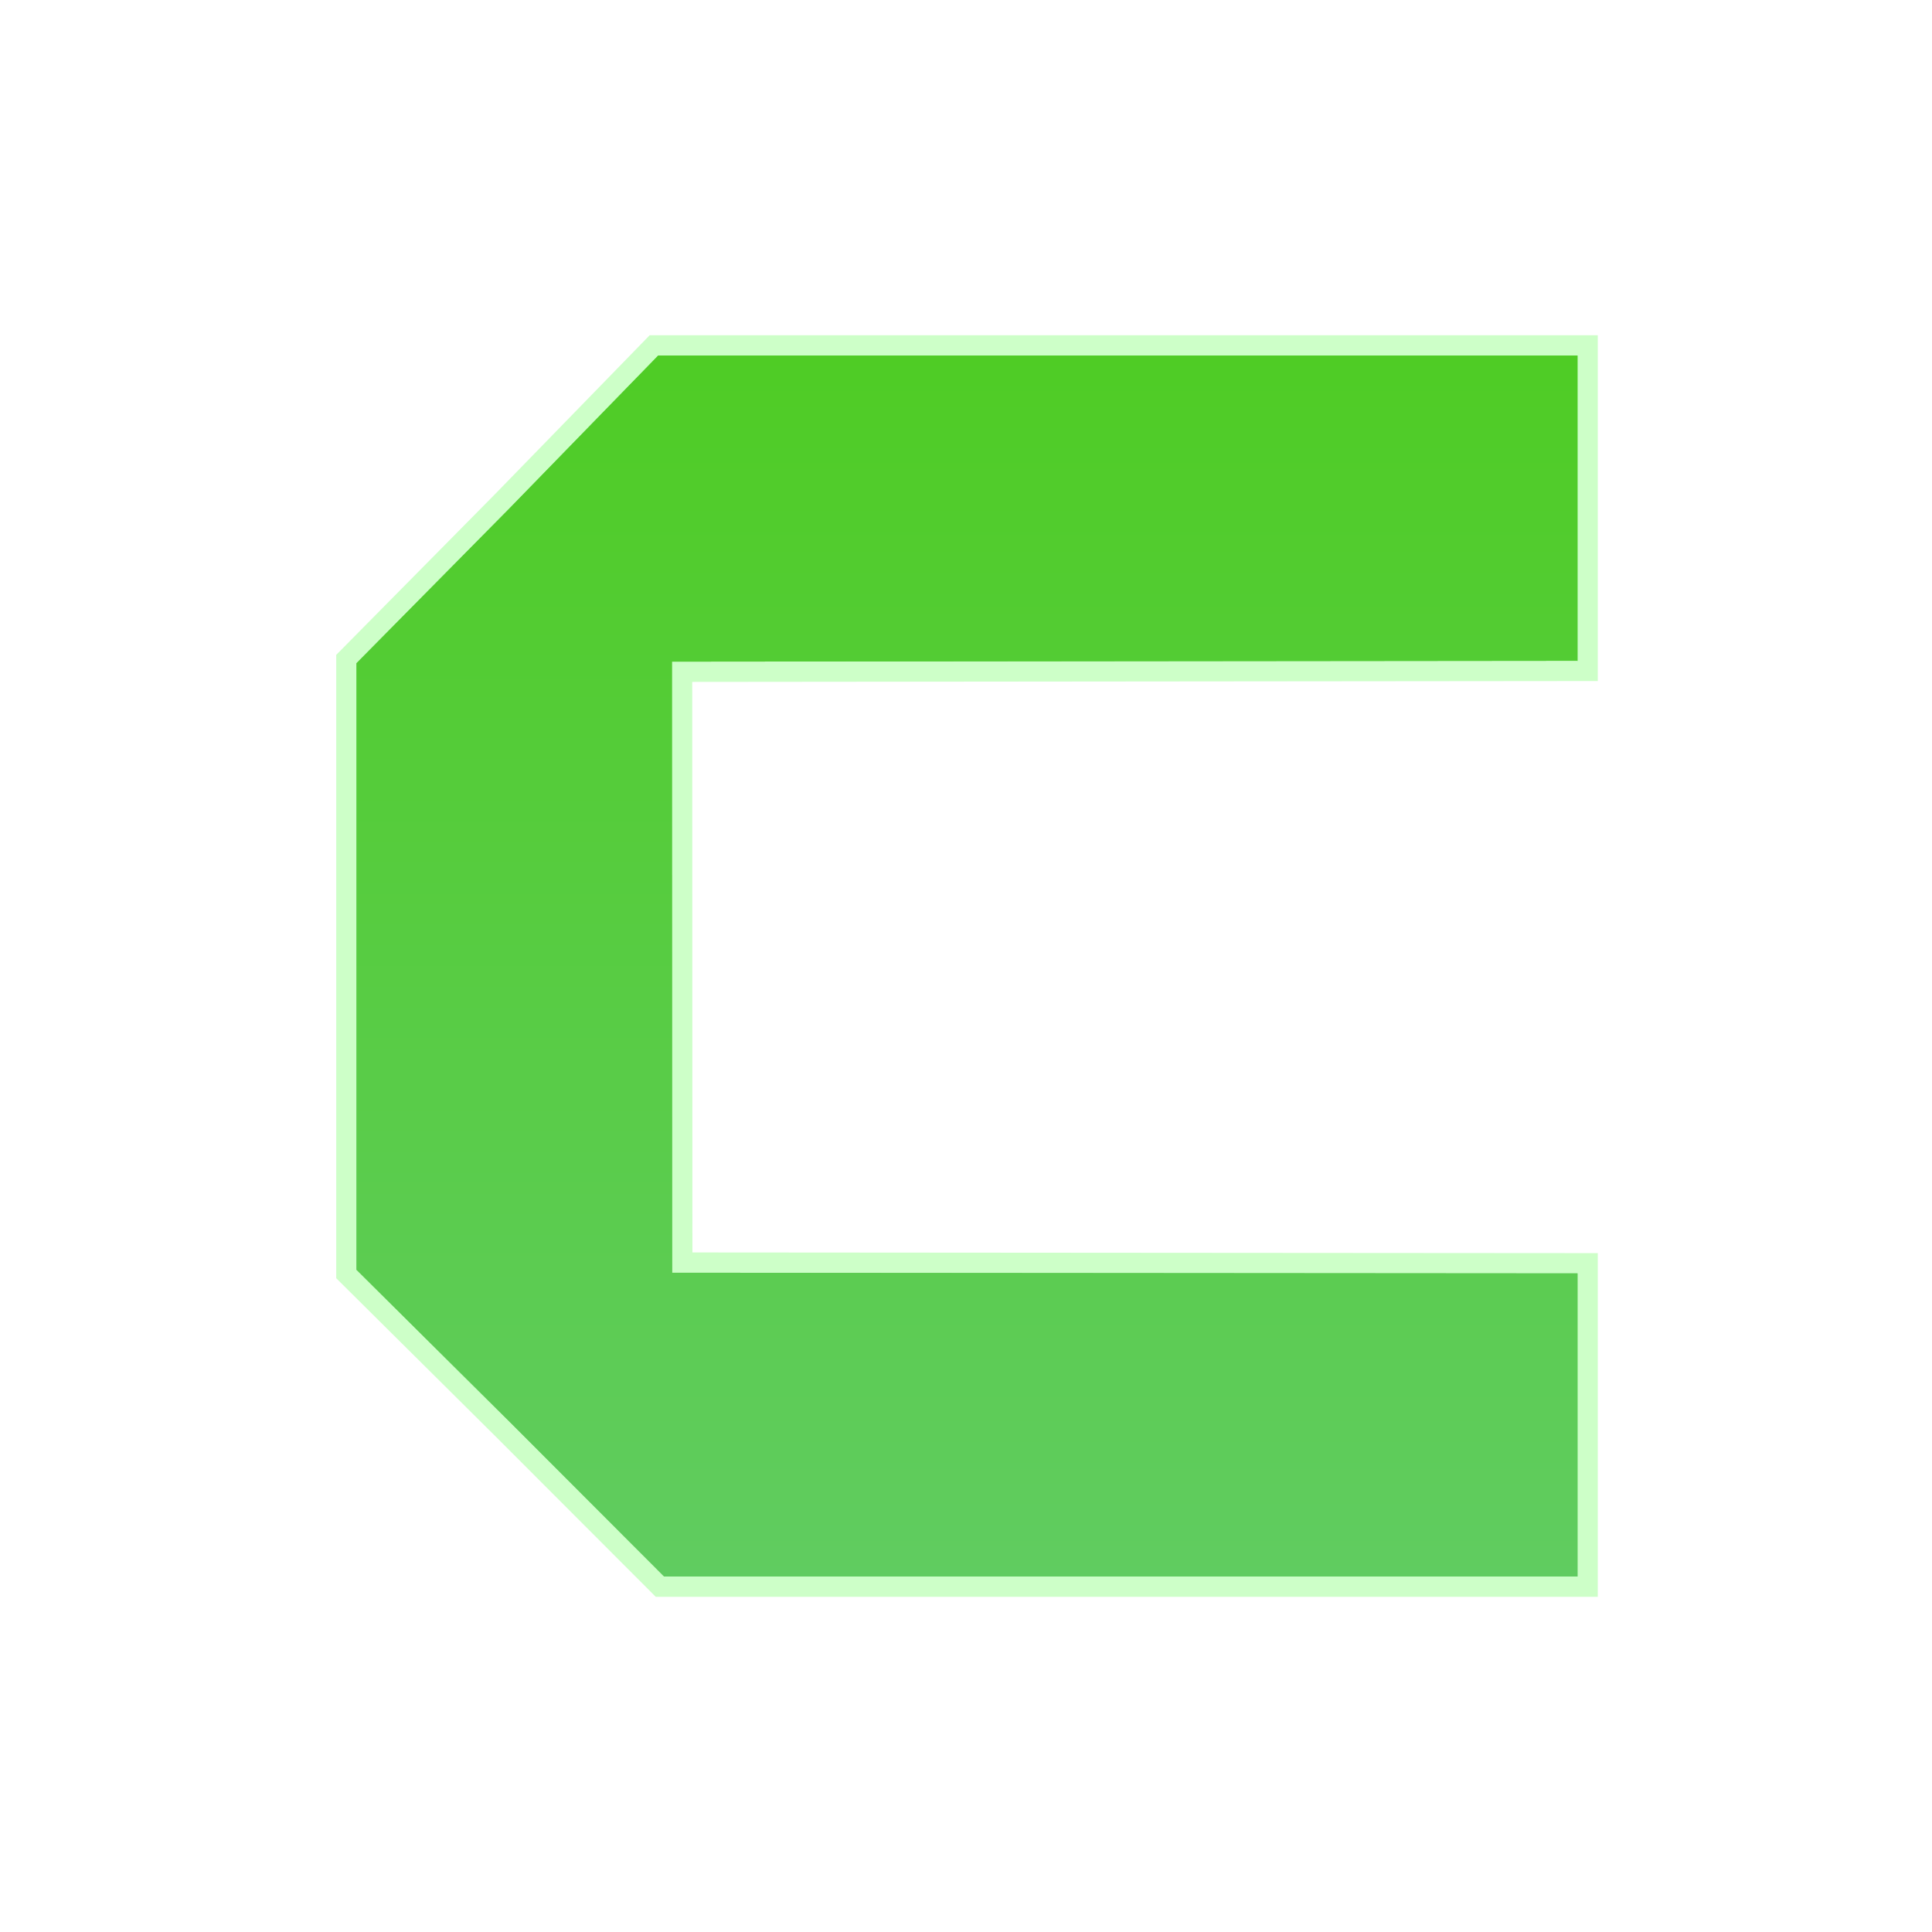 <svg version="1.1" xmlns="http://www.w3.org/2000/svg" xmlns:xlink="http://www.w3.org/1999/xlink" width="142.873" height="142.873" viewBox="0,0,142.873,142.873"><defs><linearGradient x1="240" y1="134.853" x2="240" y2="225.147" gradientUnits="userSpaceOnUse" id="color-1"><stop offset="0" stop-color="#48b922"/><stop offset="1" stop-color="#51ad51"/></linearGradient><linearGradient x1="240" y1="134.853" x2="240" y2="225.147" gradientUnits="userSpaceOnUse" id="color-2"><stop offset="0" stop-color="#4fcc25"/><stop offset="1" stop-color="#60cc60"/></linearGradient></defs><g transform="translate(-168.489,-108.562)"><g stroke-miterlimit="10"><path d="M206.161,146.161l11.005,-11.308h67.981v22.573l-66.967,0.064l0.014,45.191l66.953,0.049v22.416h-67.545l-11.367,-11.382l-11.382,-11.301v-44.856z" fill="url(#color-1)" stroke-opacity="0.478" stroke="#98ff8c" stroke-width="3"/><path d="M206.161,146.161l11.005,-11.308h67.981v22.573l-66.967,0.064l0.014,45.191l66.953,0.049v22.416h-67.545l-11.367,-11.382l-11.382,-11.301v-44.856z" fill="url(#color-2)" stroke="none" stroke-width="0"/><path d="M168.489,251.435v-142.873h142.873v142.873z" fill="none" stroke="none" stroke-width="none"/></g></g></svg><!--rotationCenter:71.51136500000001:71.437695-->